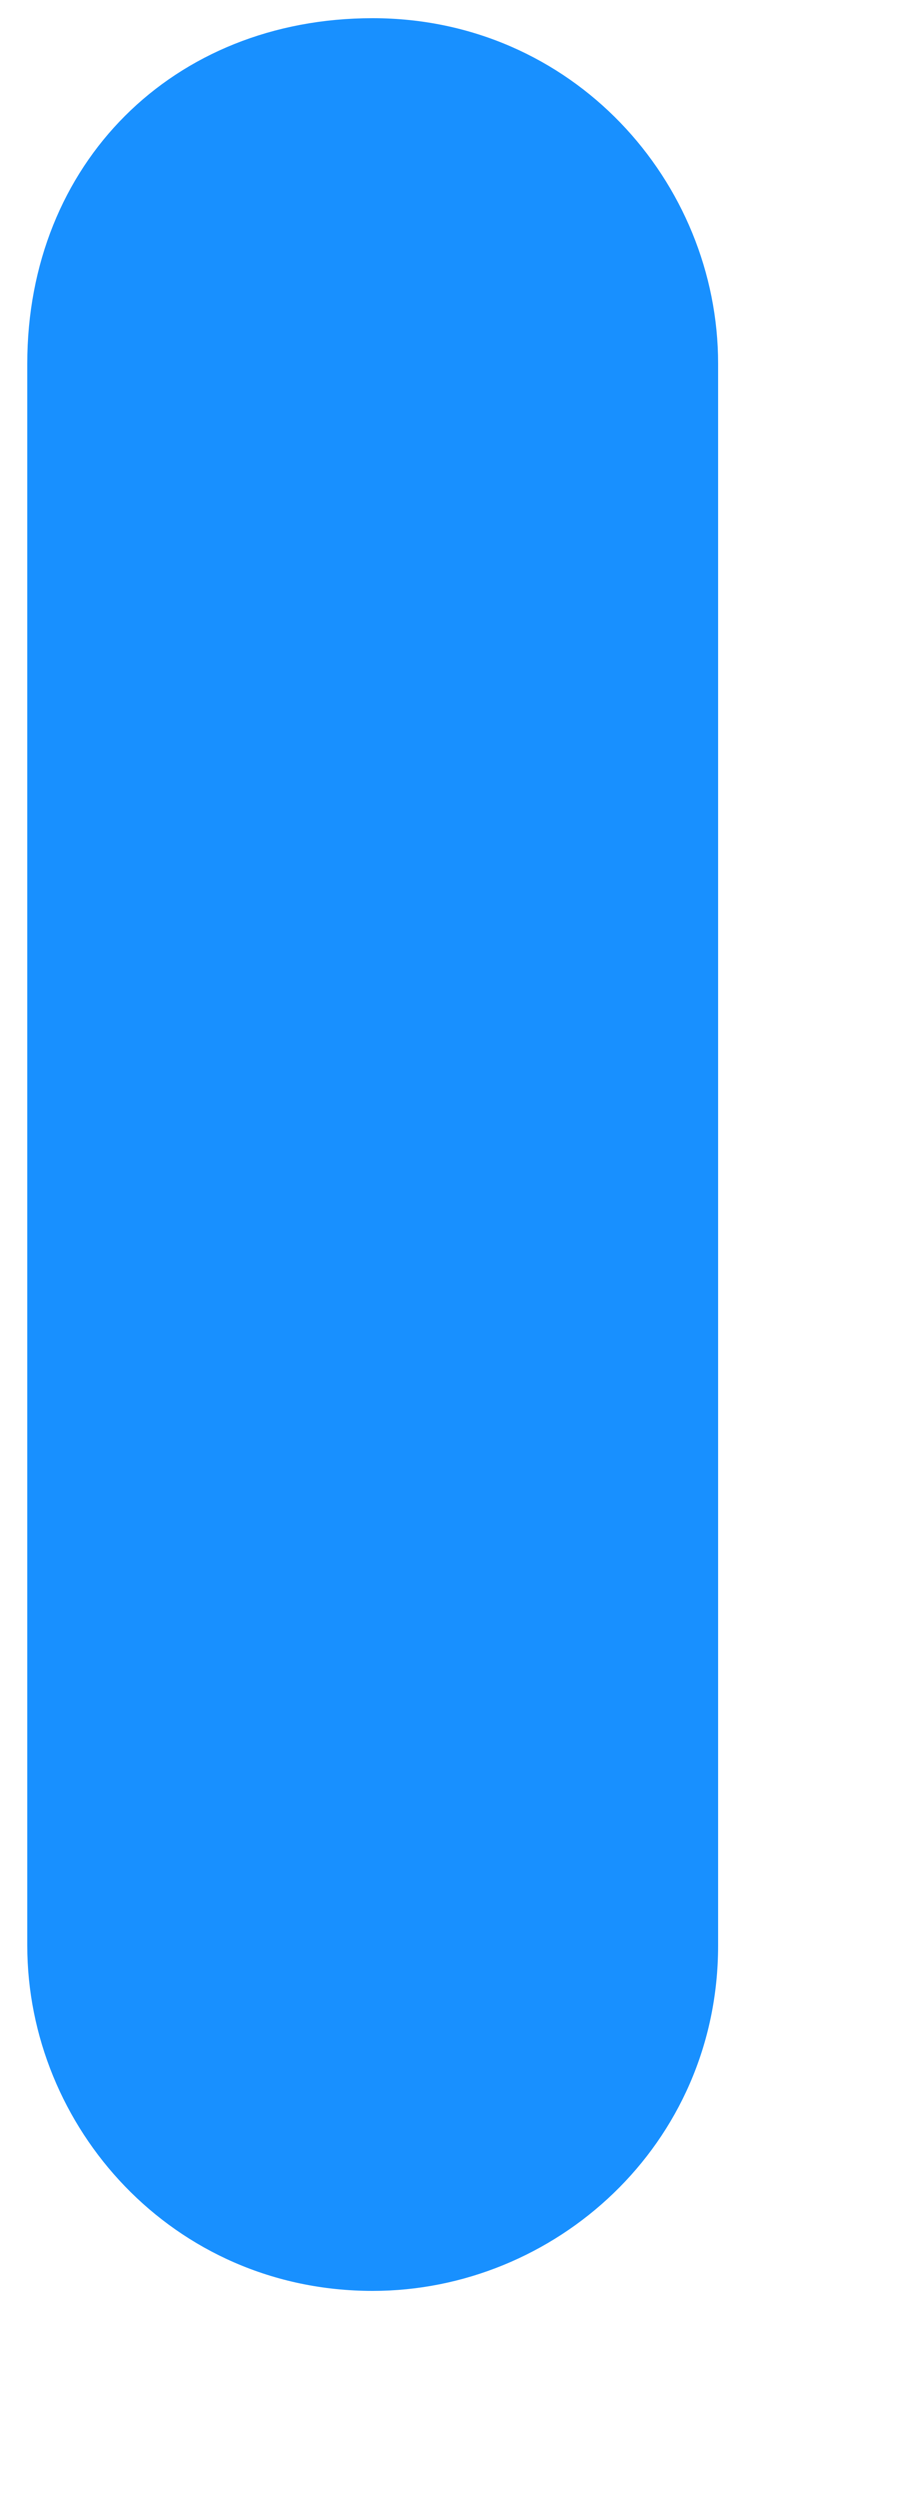 ﻿<?xml version="1.0" encoding="utf-8"?>
<svg version="1.1" xmlns:xlink="http://www.w3.org/1999/xlink" width="4px" height="11px" xmlns="http://www.w3.org/2000/svg">
  <g transform="matrix(1 0 0 1 -473 -567 )">
    <path d="M 0.12 1.6  C 0.12 0.72  0.76 0.08  1.64 0.08  C 2.52 0.08  3.16 0.8  3.16 1.6  L 3.16 8.56  C 3.16 9.44  2.44 10.08  1.64 10.08  C 0.76 10.08  0.12 9.36  0.12 8.56  L 0.12 1.6  Z " fill-rule="nonzero" fill="#1890ff" stroke="none" transform="matrix(1 0 0 1 473 567 )" />
  </g>
</svg>